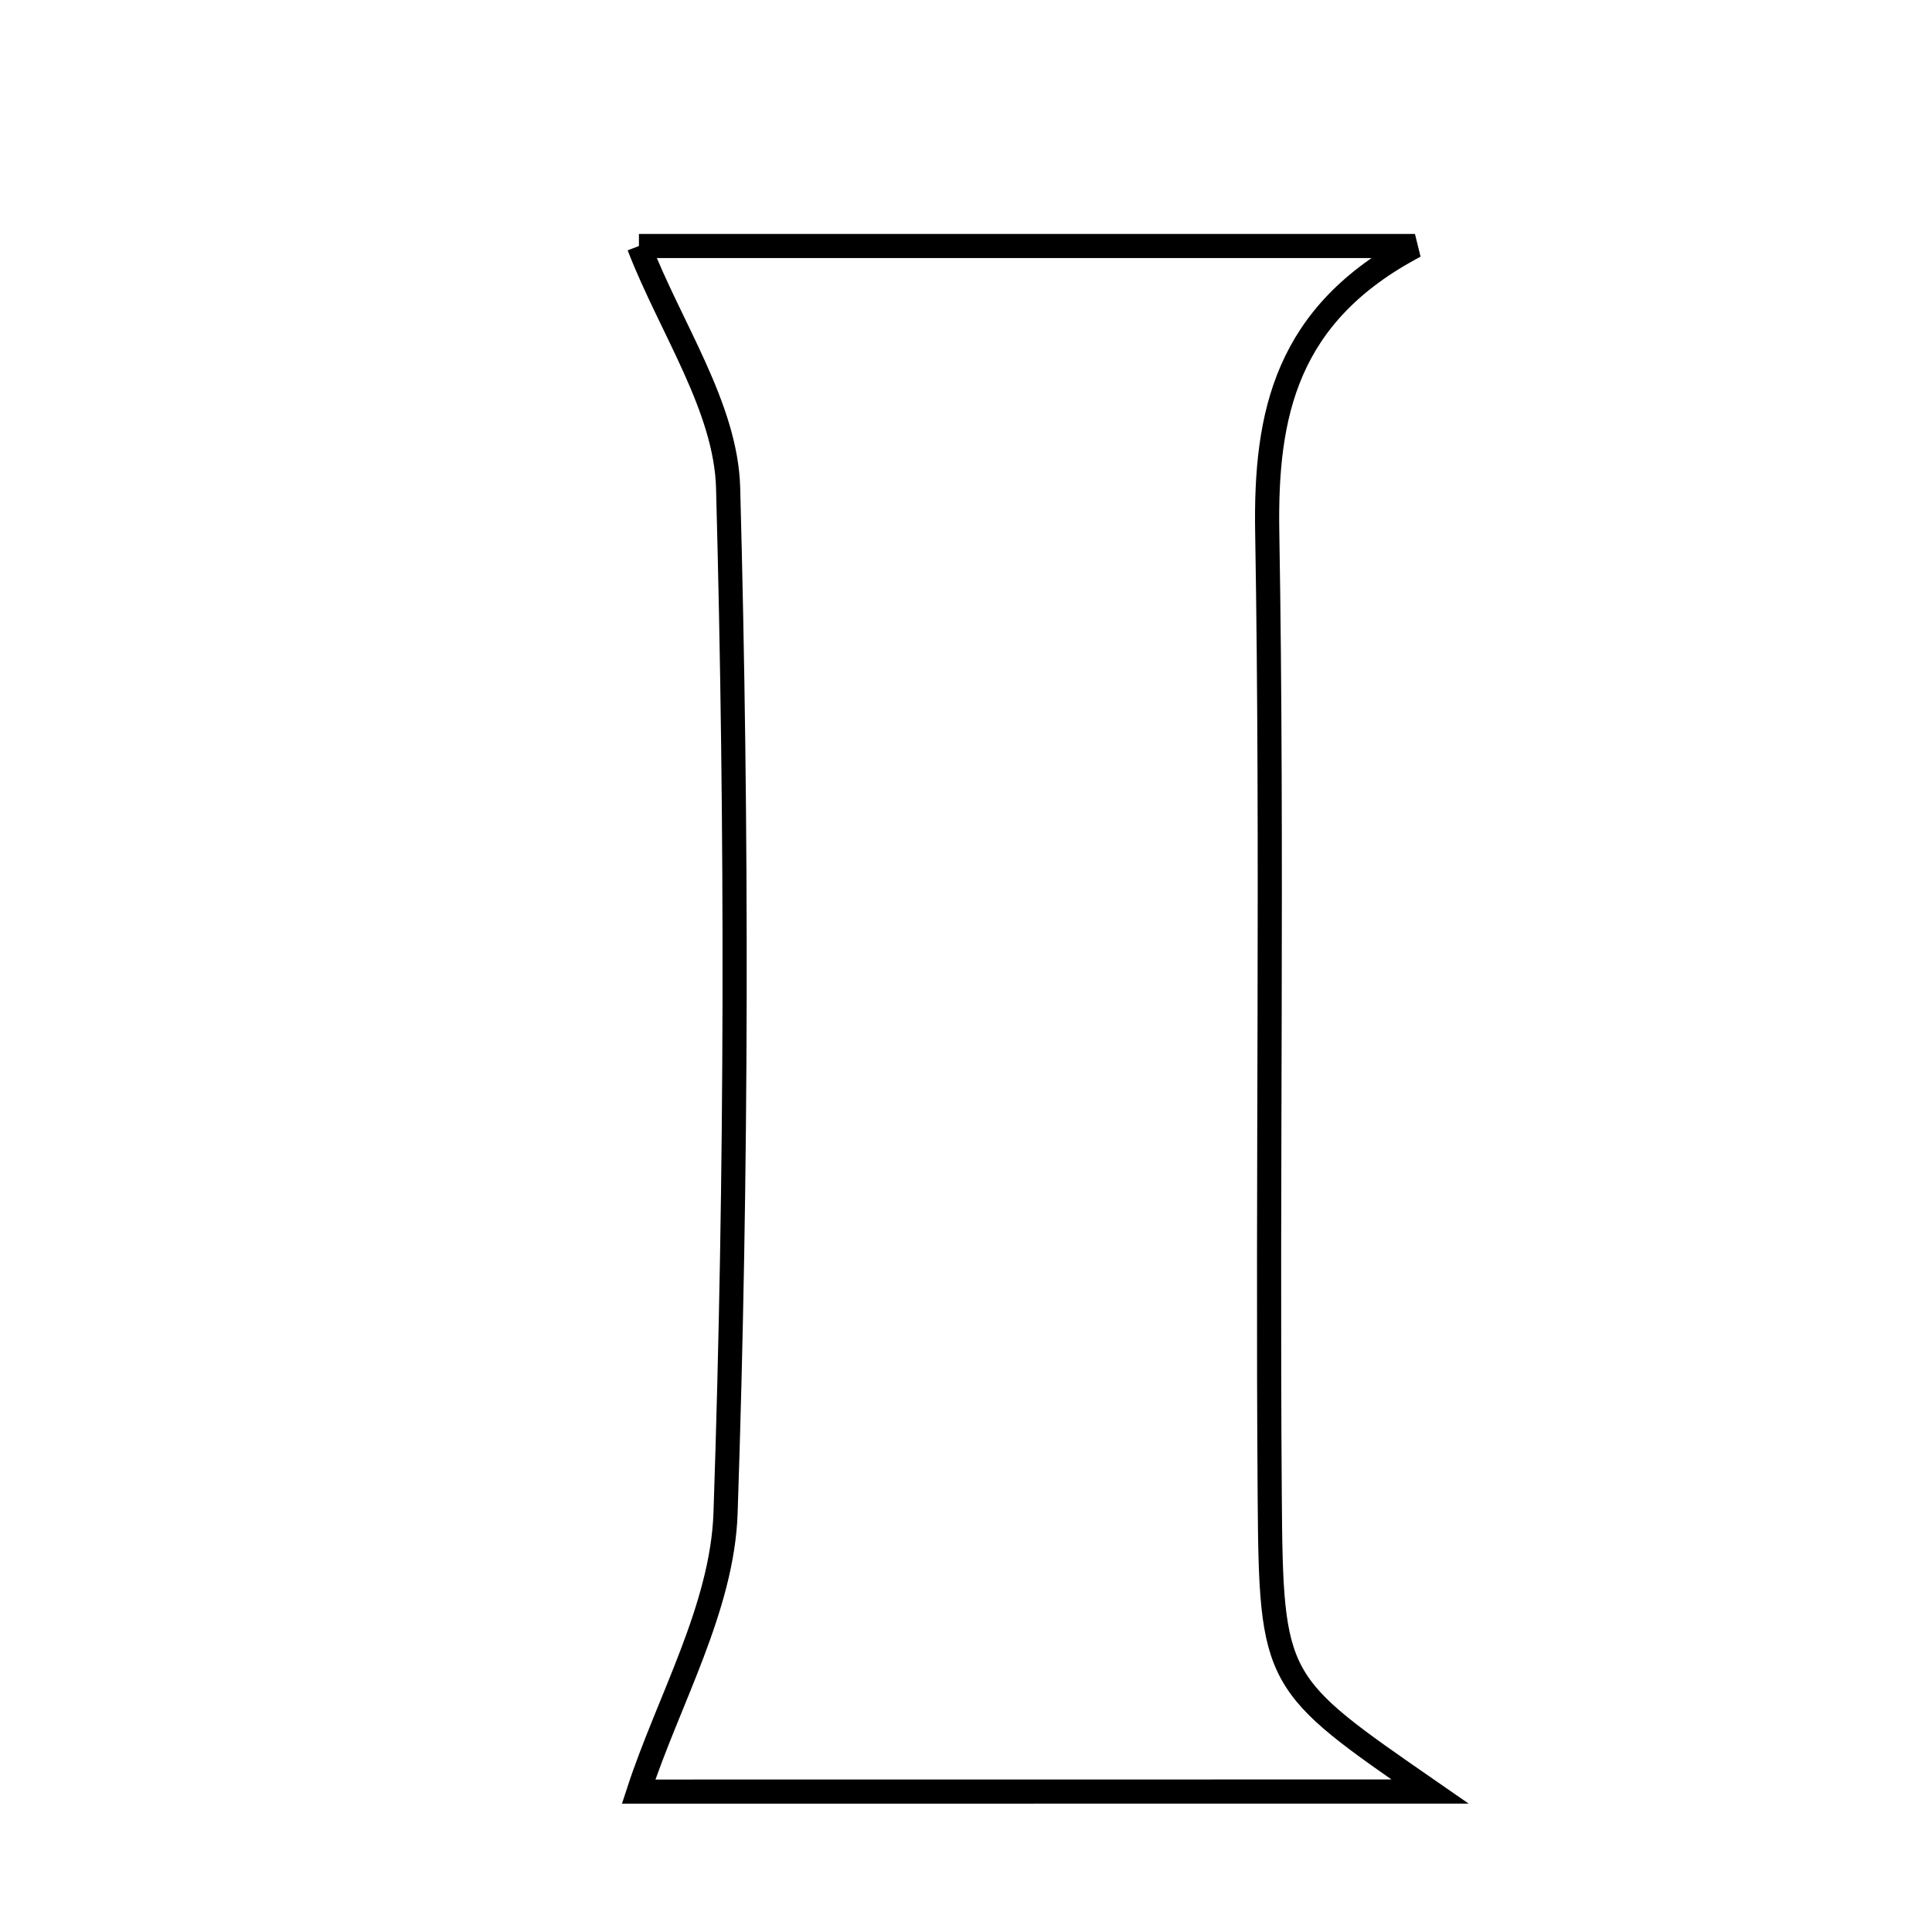 <svg xmlns="http://www.w3.org/2000/svg" viewBox="0.0 0.0 24.0 24.0" height="200px" width="200px"><path fill="none" stroke="black" stroke-width=".3" stroke-opacity="1.0"  filling="0" d="M7.937 3.056 C10.753 3.056 13.986 3.056 17.577 3.056 C15.976 3.899 15.717 5.14 15.742 6.609 C15.81 10.599 15.743 14.59 15.773 18.581 C15.79 20.913 15.827 20.913 17.764 22.255 C14.289 22.256 10.902 22.256 7.933 22.256 C8.301 21.13 8.973 19.974 9.013 18.796 C9.156 14.555 9.159 10.304 9.045 6.062 C9.018 5.057 8.329 4.071 7.937 3.056"></path></svg>